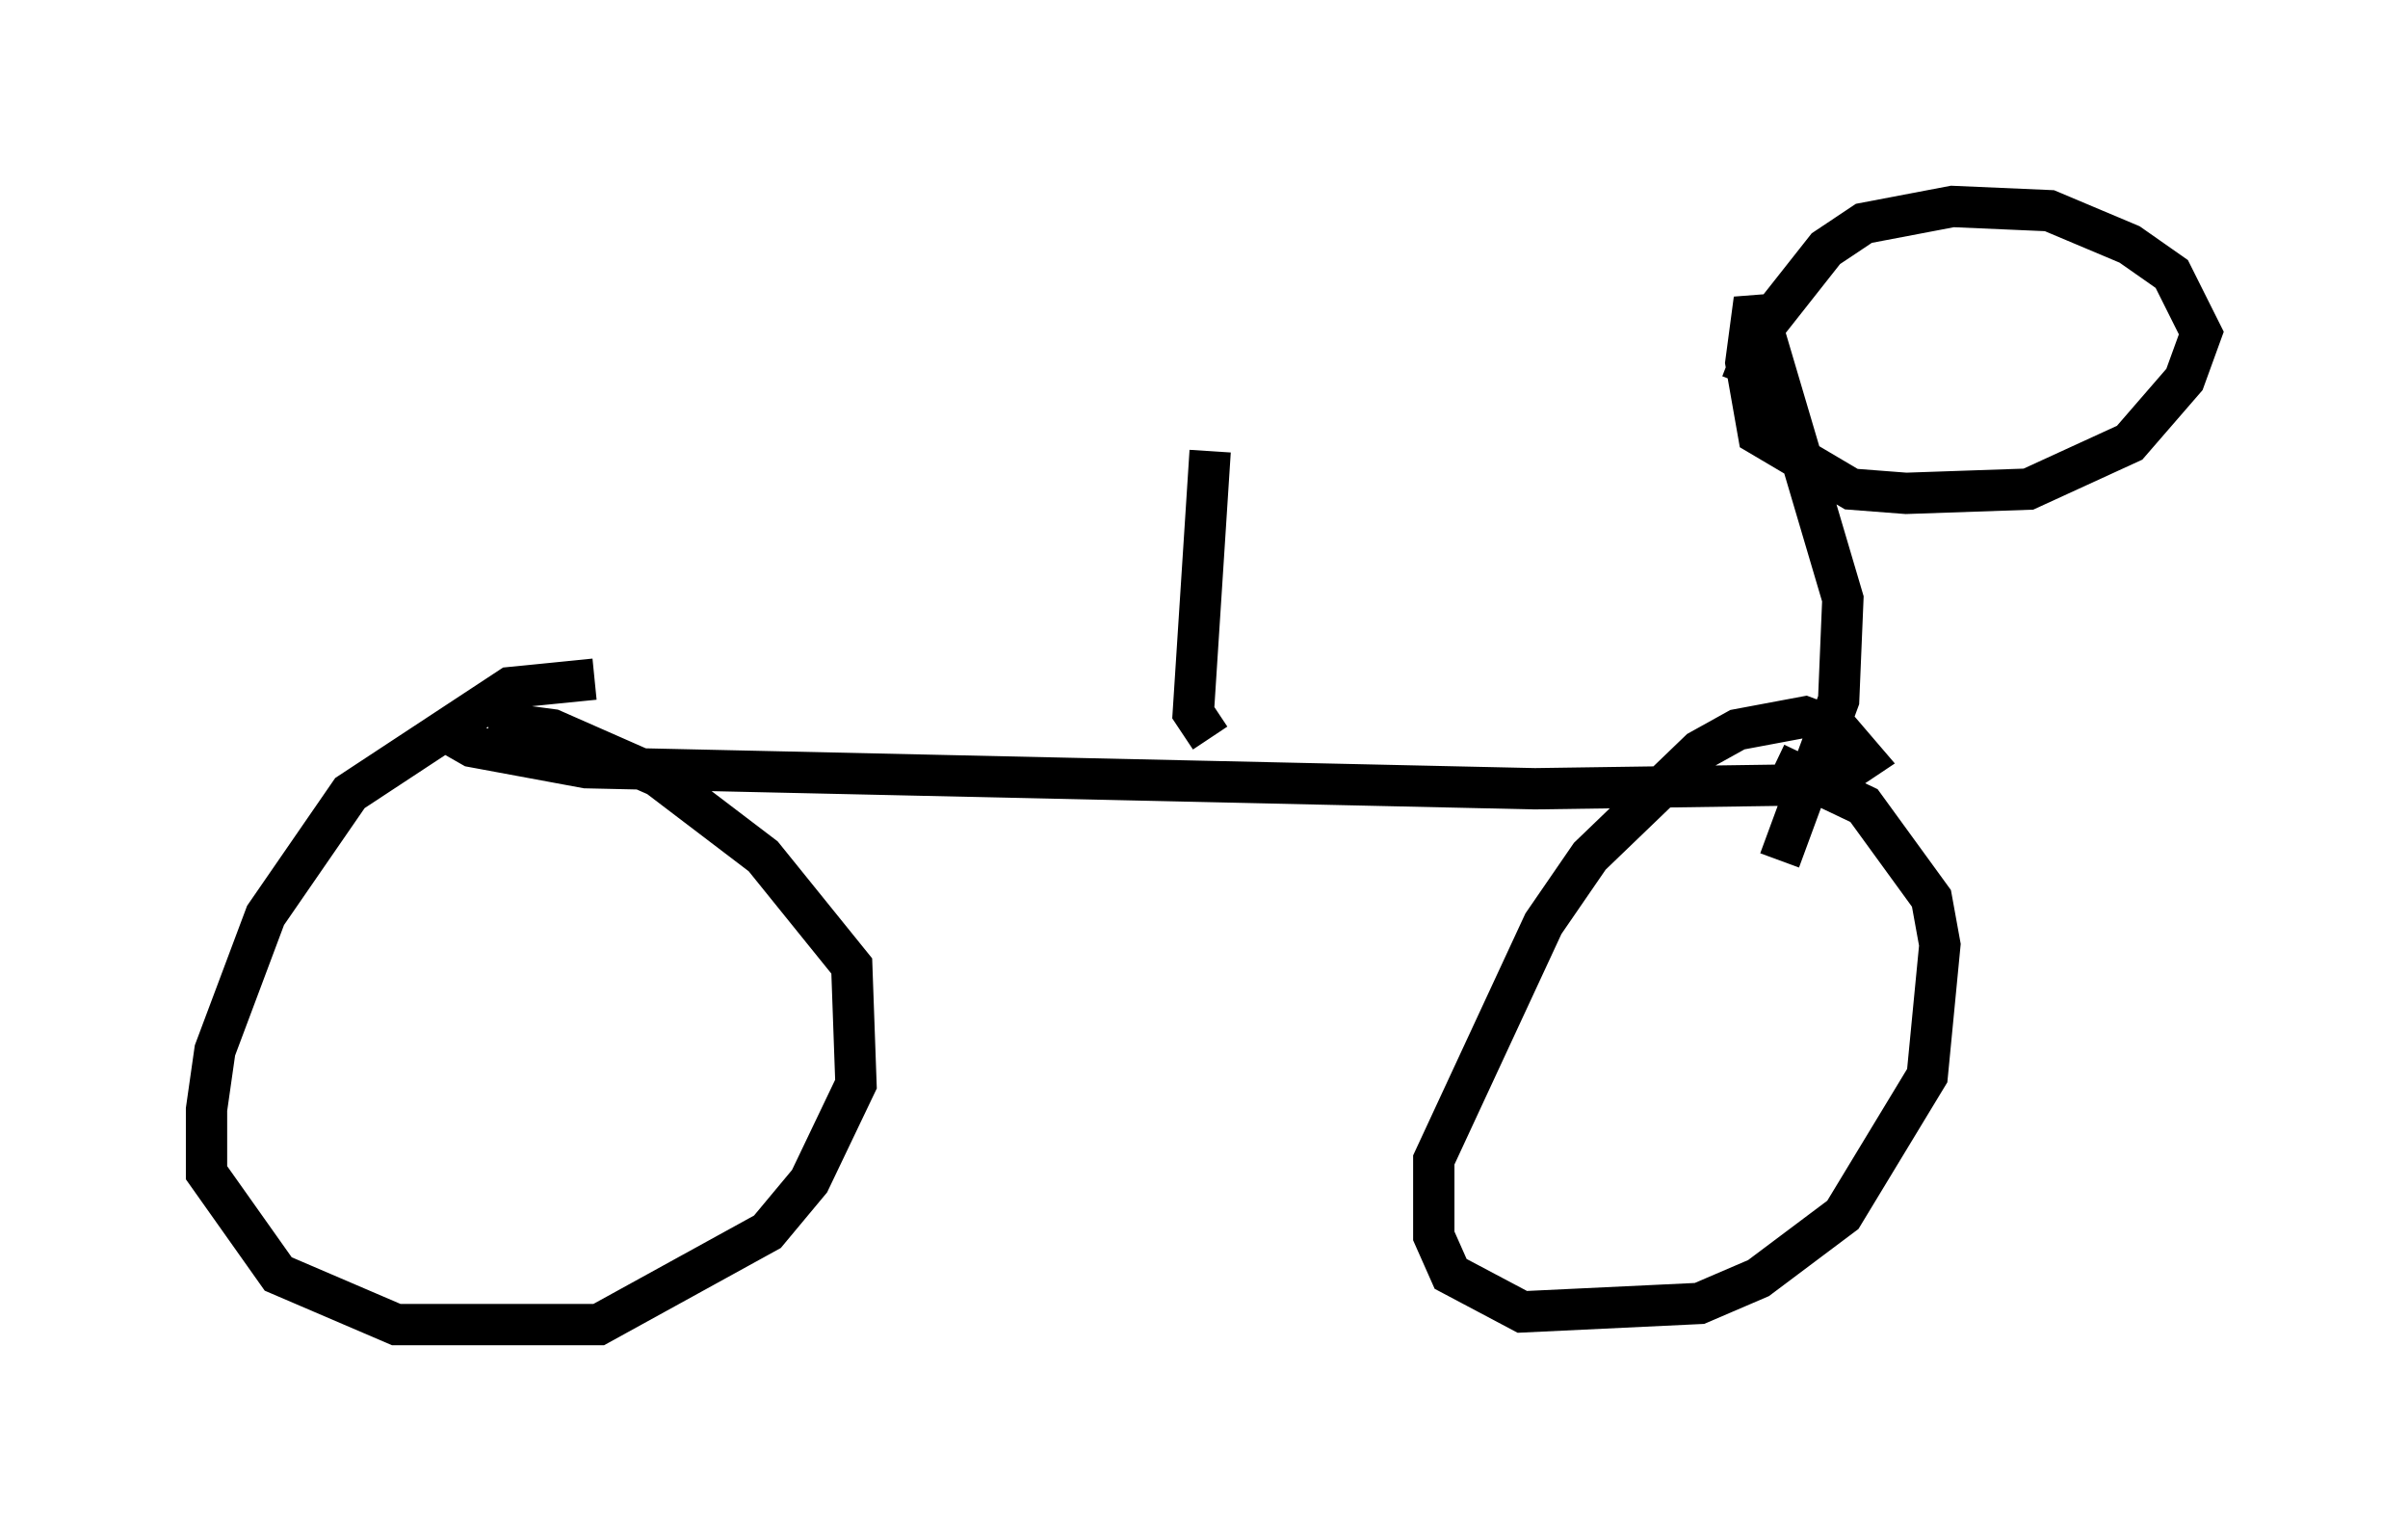 <?xml version="1.0" encoding="utf-8" ?>
<svg baseProfile="full" height="37.052" version="1.1" width="58.286" xmlns="http://www.w3.org/2000/svg" xmlns:ev="http://www.w3.org/2001/xml-events" xmlns:xlink="http://www.w3.org/1999/xlink"><defs /><rect fill="white" height="37.052" width="58.286" x="0" y="0" /><path d="M15.208, 16.74 m-0.817, -0.306 l-2.042, 0.204 -3.879, 2.552 l-2.042, 2.96 -1.225, 3.267 l-0.204, 1.429 0.0, 1.531 l1.735, 2.45 2.858, 1.225 l4.9, 0.0 4.083, -2.246 l1.021, -1.225 1.123, -2.348 l-0.102, -2.858 -2.144, -2.654 l-2.552, -1.94 -2.552, -1.123 l-1.531, -0.204 m-1.123, 0.204 l0.715, 0.408 2.756, 0.51 l22.969, 0.51 7.044, -0.102 l0.919, -0.613 -0.613, -0.715 l-0.817, -0.306 -1.633, 0.306 l-0.919, 0.51 -2.654, 2.552 l-1.123, 1.633 -2.654, 5.717 l0.0, 1.838 0.408, 0.919 l1.735, 0.919 4.288, -0.204 l1.429, -0.613 2.042, -1.531 l2.042, -3.369 0.306, -3.165 l-0.204, -1.123 -1.633, -2.246 l-2.144, -1.021 m0.102, 2.348 l1.429, -3.879 0.102, -2.45 l-2.144, -7.248 -0.204, 1.531 l0.306, 1.735 2.246, 1.327 l1.327, 0.102 2.96, -0.102 l2.45, -1.123 1.327, -1.531 l0.408, -1.123 -0.715, -1.429 l-1.021, -0.715 -1.94, -0.817 l-2.348, -0.102 -2.144, 0.408 l-0.919, 0.613 -1.531, 1.94 l-0.51, 1.327 m-12.863, 8.575 l-0.408, -0.613 0.408, -6.329 " fill="none" stroke="black" stroke-width="1" /></svg>